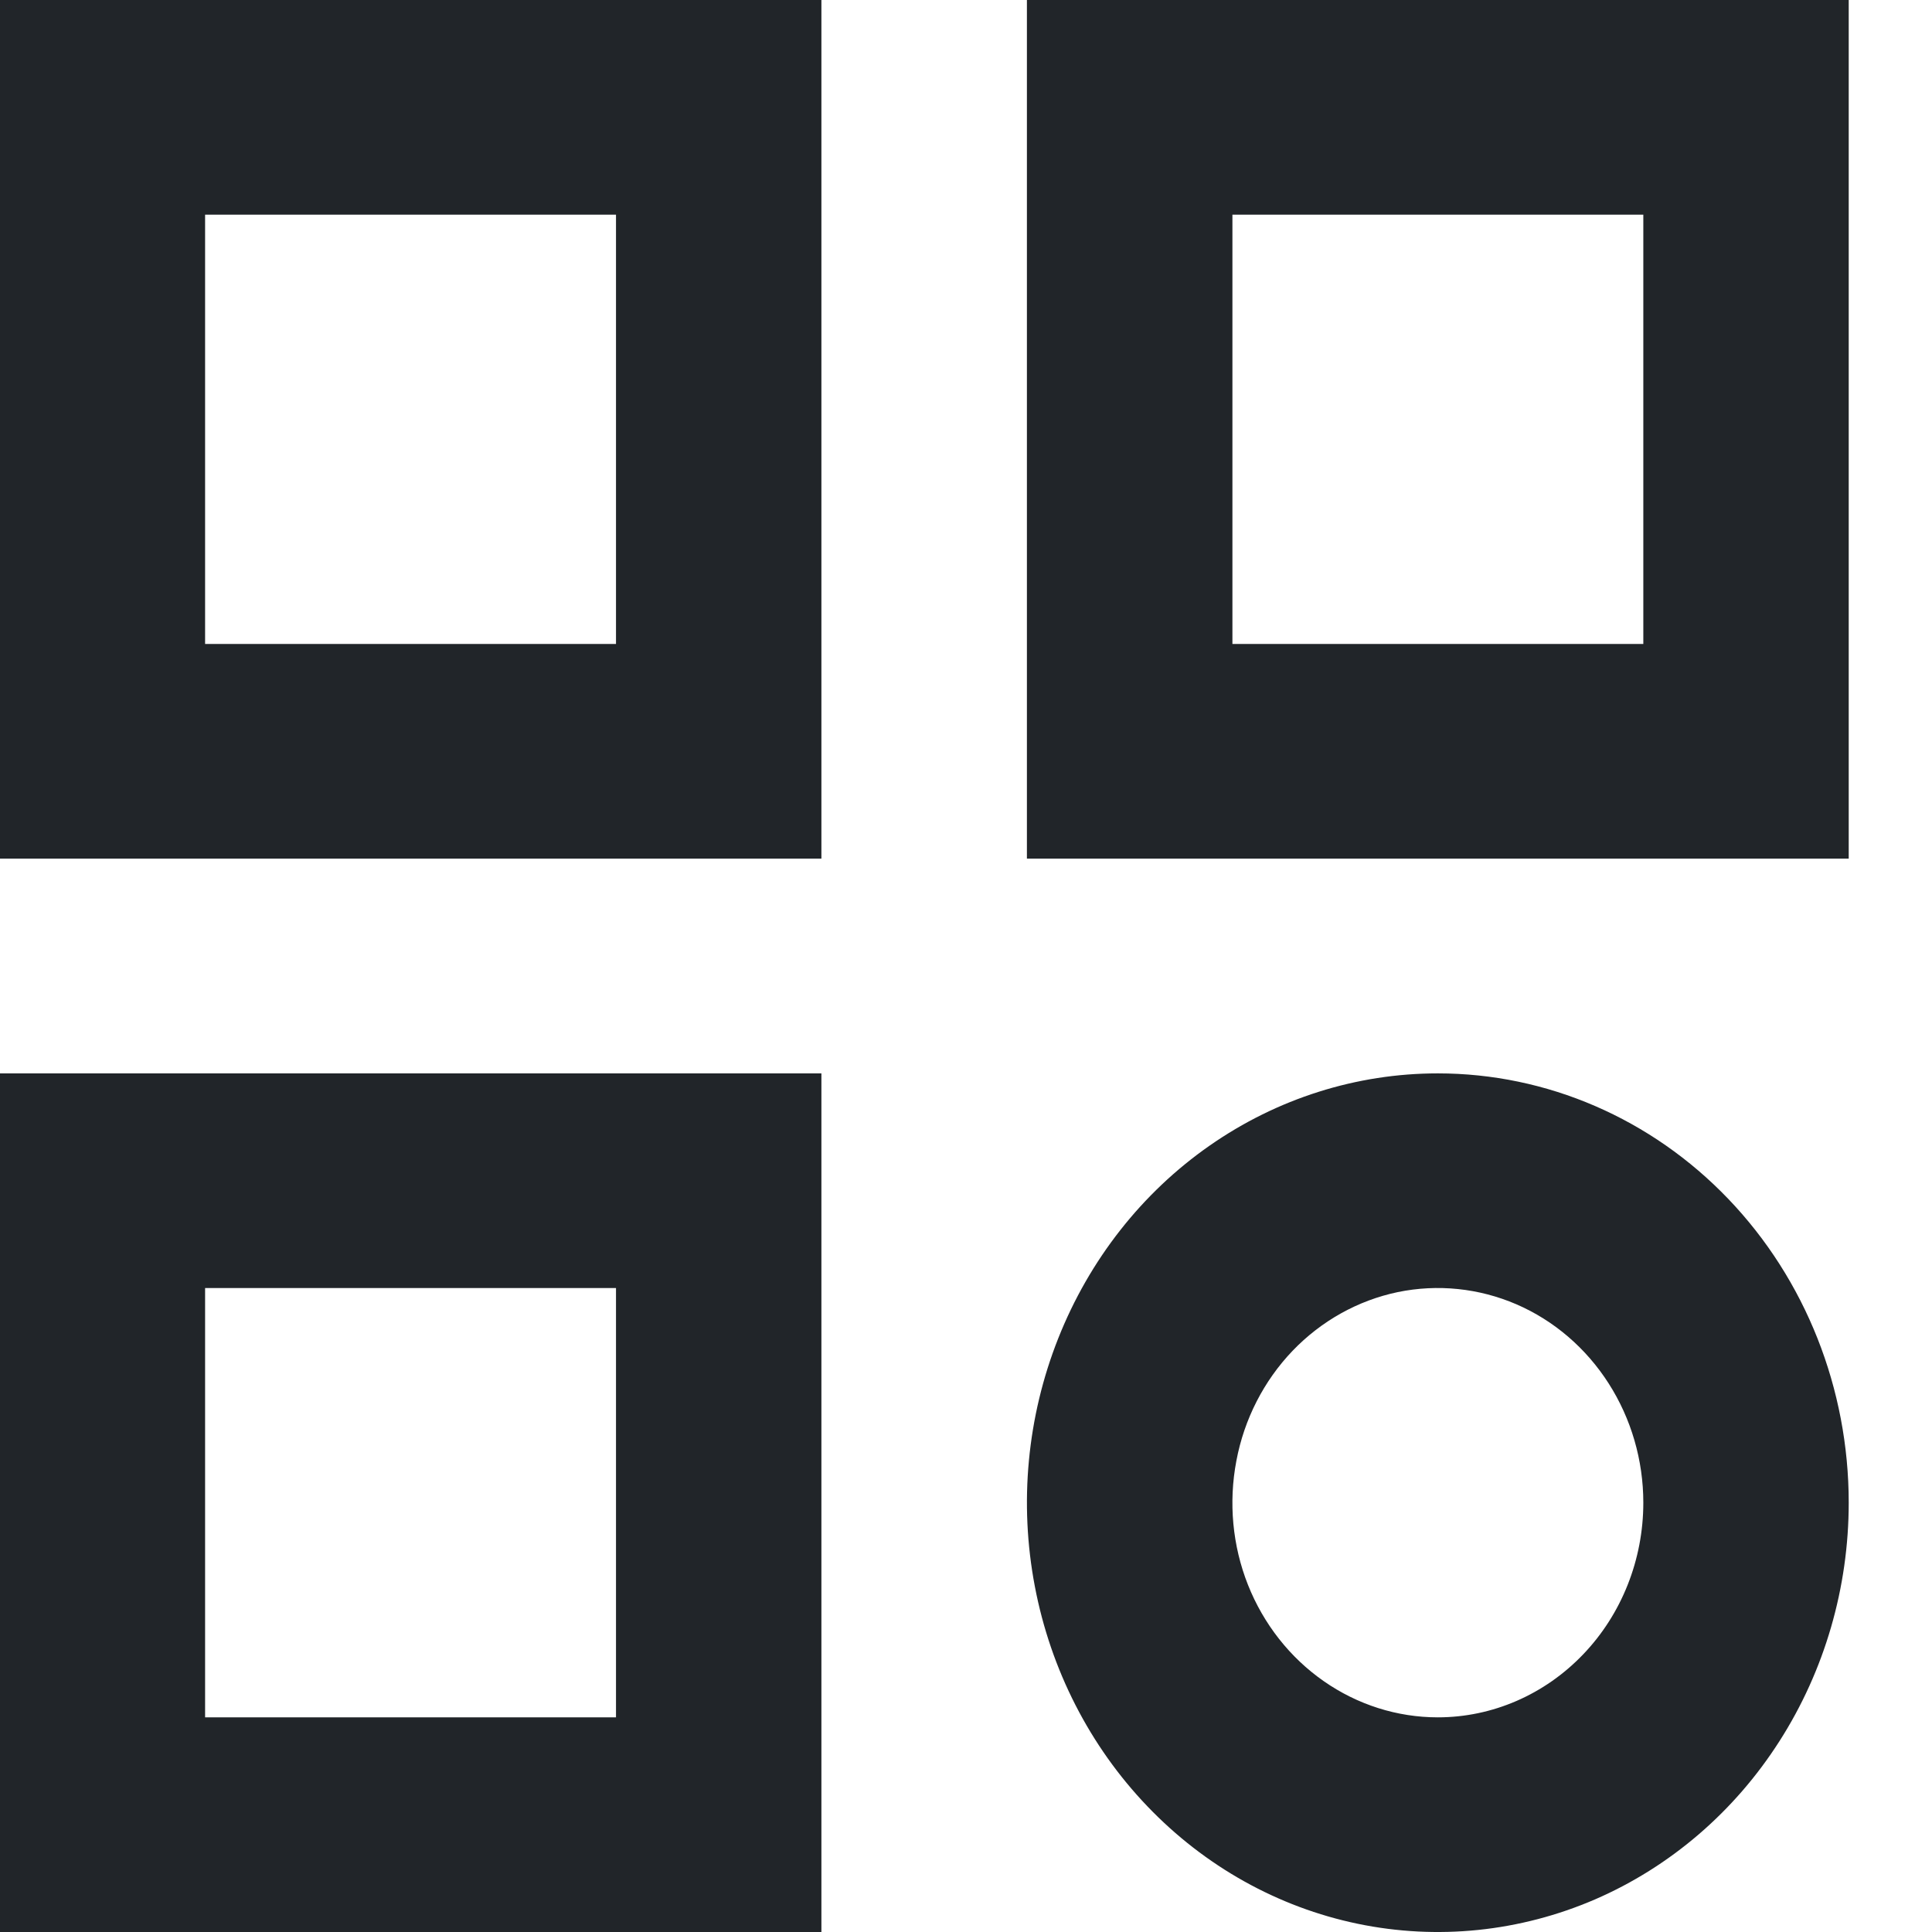 <svg width="19" height="19" viewBox="0 0 19 19" fill="none" xmlns="http://www.w3.org/2000/svg">
<path d="M-0.004 8.444H8.078V0H-0.004V8.444ZM2.017 2.111H6.058V6.333H2.017V2.111Z" fill="#212529"/>
<path d="M-0.004 19H8.078V10.556H-0.004V19ZM2.017 12.667H6.058V16.889H2.017V12.667Z" fill="#212529"/>
<path d="M14.14 10.556C13.341 10.556 12.56 10.803 11.895 11.267C11.23 11.731 10.713 12.39 10.407 13.162C10.101 13.934 10.021 14.782 10.177 15.601C10.333 16.421 10.718 17.173 11.283 17.763C11.848 18.354 12.568 18.756 13.352 18.919C14.136 19.082 14.948 18.998 15.687 18.679C16.425 18.359 17.056 17.818 17.5 17.123C17.944 16.429 18.181 15.613 18.181 14.778C18.181 13.658 17.756 12.584 16.998 11.792C16.24 11 15.212 10.556 14.14 10.556ZM14.14 16.889C13.741 16.889 13.35 16.765 13.018 16.533C12.685 16.301 12.426 15.971 12.273 15.586C12.12 15.2 12.081 14.775 12.159 14.366C12.236 13.956 12.429 13.58 12.711 13.285C12.994 12.99 13.354 12.789 13.746 12.707C14.138 12.626 14.544 12.668 14.913 12.827C15.283 12.987 15.598 13.258 15.82 13.605C16.042 13.952 16.161 14.36 16.161 14.778C16.161 15.338 15.948 15.875 15.569 16.27C15.19 16.666 14.676 16.889 14.14 16.889Z" fill="#212529"/>
<path d="M10.099 0V8.444H18.181V0H10.099ZM16.161 6.333H12.12V2.111H16.161V6.333Z" fill="#212529"/>
</svg>
